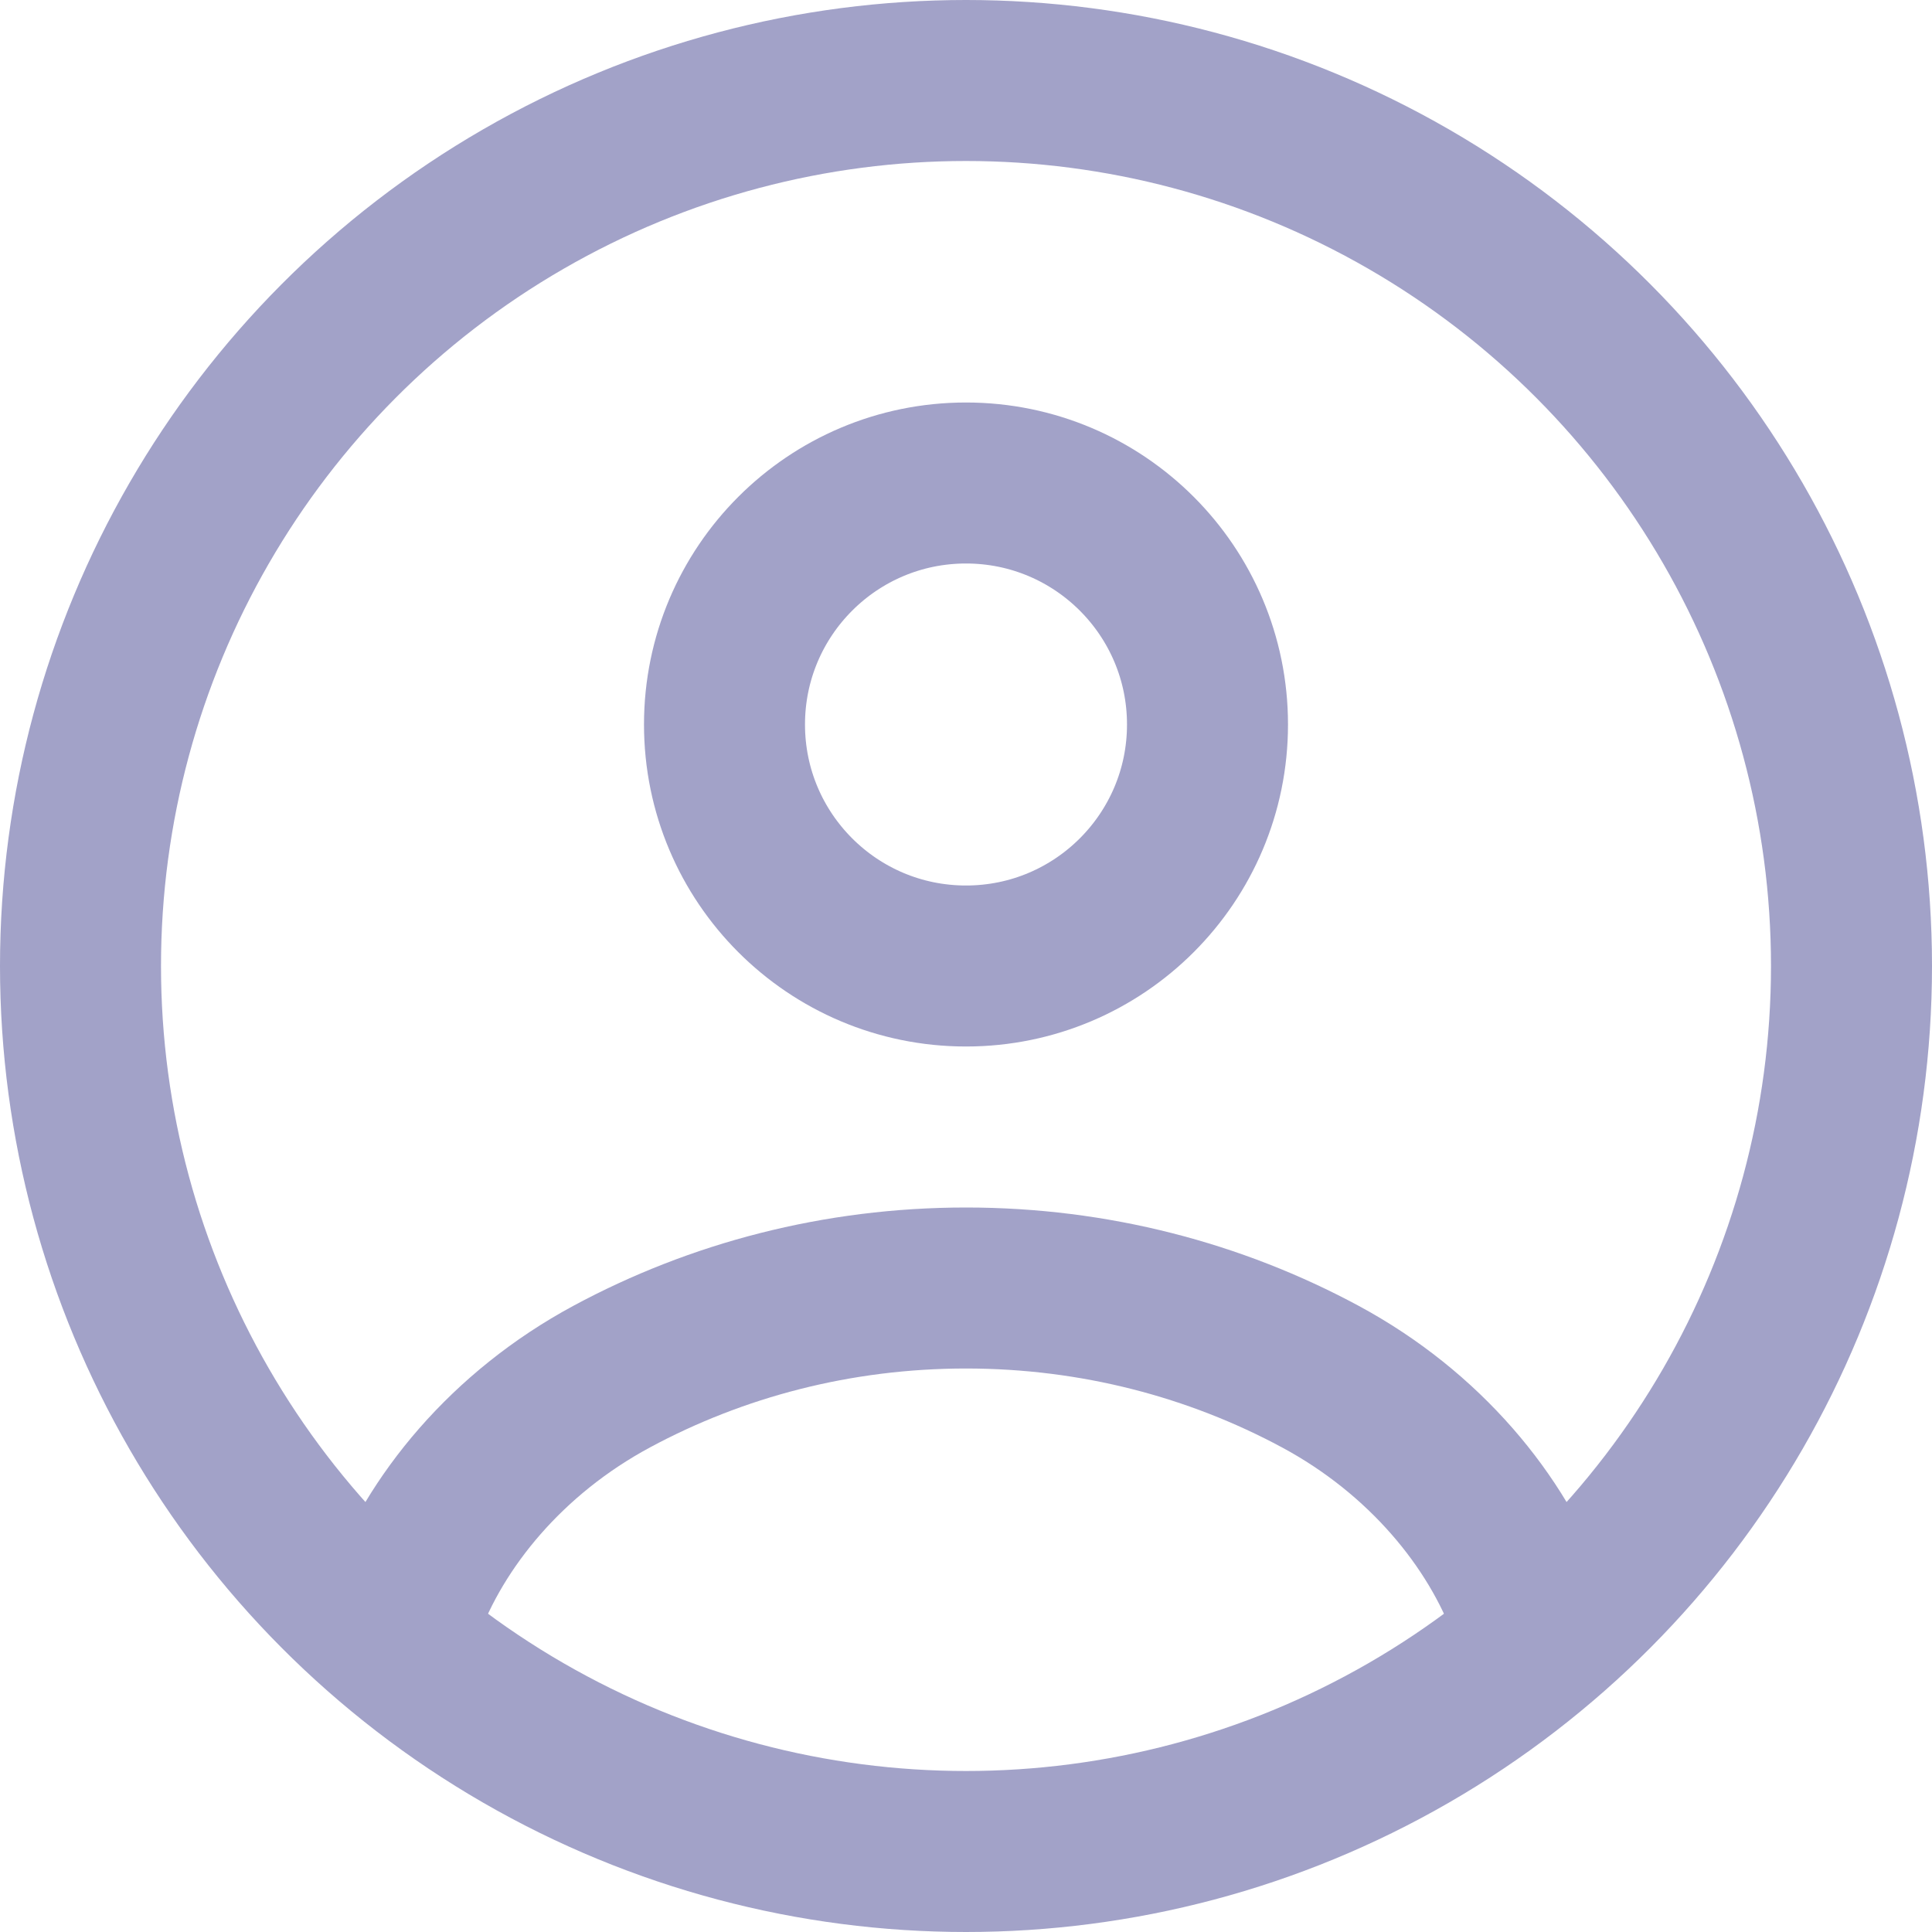 <?xml version="1.0" encoding="utf-8"?>
<!-- Generator: Adobe Illustrator 25.4.0, SVG Export Plug-In . SVG Version: 6.00 Build 0)  -->
<svg version="1.1" id="Layer_1" xmlns="http://www.w3.org/2000/svg" xmlns:xlink="http://www.w3.org/1999/xlink" x="0px" y="0px"
	 viewBox="0 0 24 24" style="enable-background:new 0 0 24 24;" xml:space="preserve">
<style type="text/css">
	.st0{fill:none;stroke:#A2A2C8;stroke-width:2;stroke-linecap:round;}
	.st1{fill:none;stroke:#A2A2C8;stroke-width:2;}
</style>
<circle class="st0" cx="12" cy="9" r="3"/>
<circle class="st1" cx="12" cy="12" r="11"/>
<path class="st0" d="M19,20c-0.4-1.1-1.3-2.2-2.6-2.9C15.1,16.4,13.6,16,12,16s-3.1,0.4-4.4,1.1C6.3,17.8,5.4,18.9,5,20"/>
</svg>

